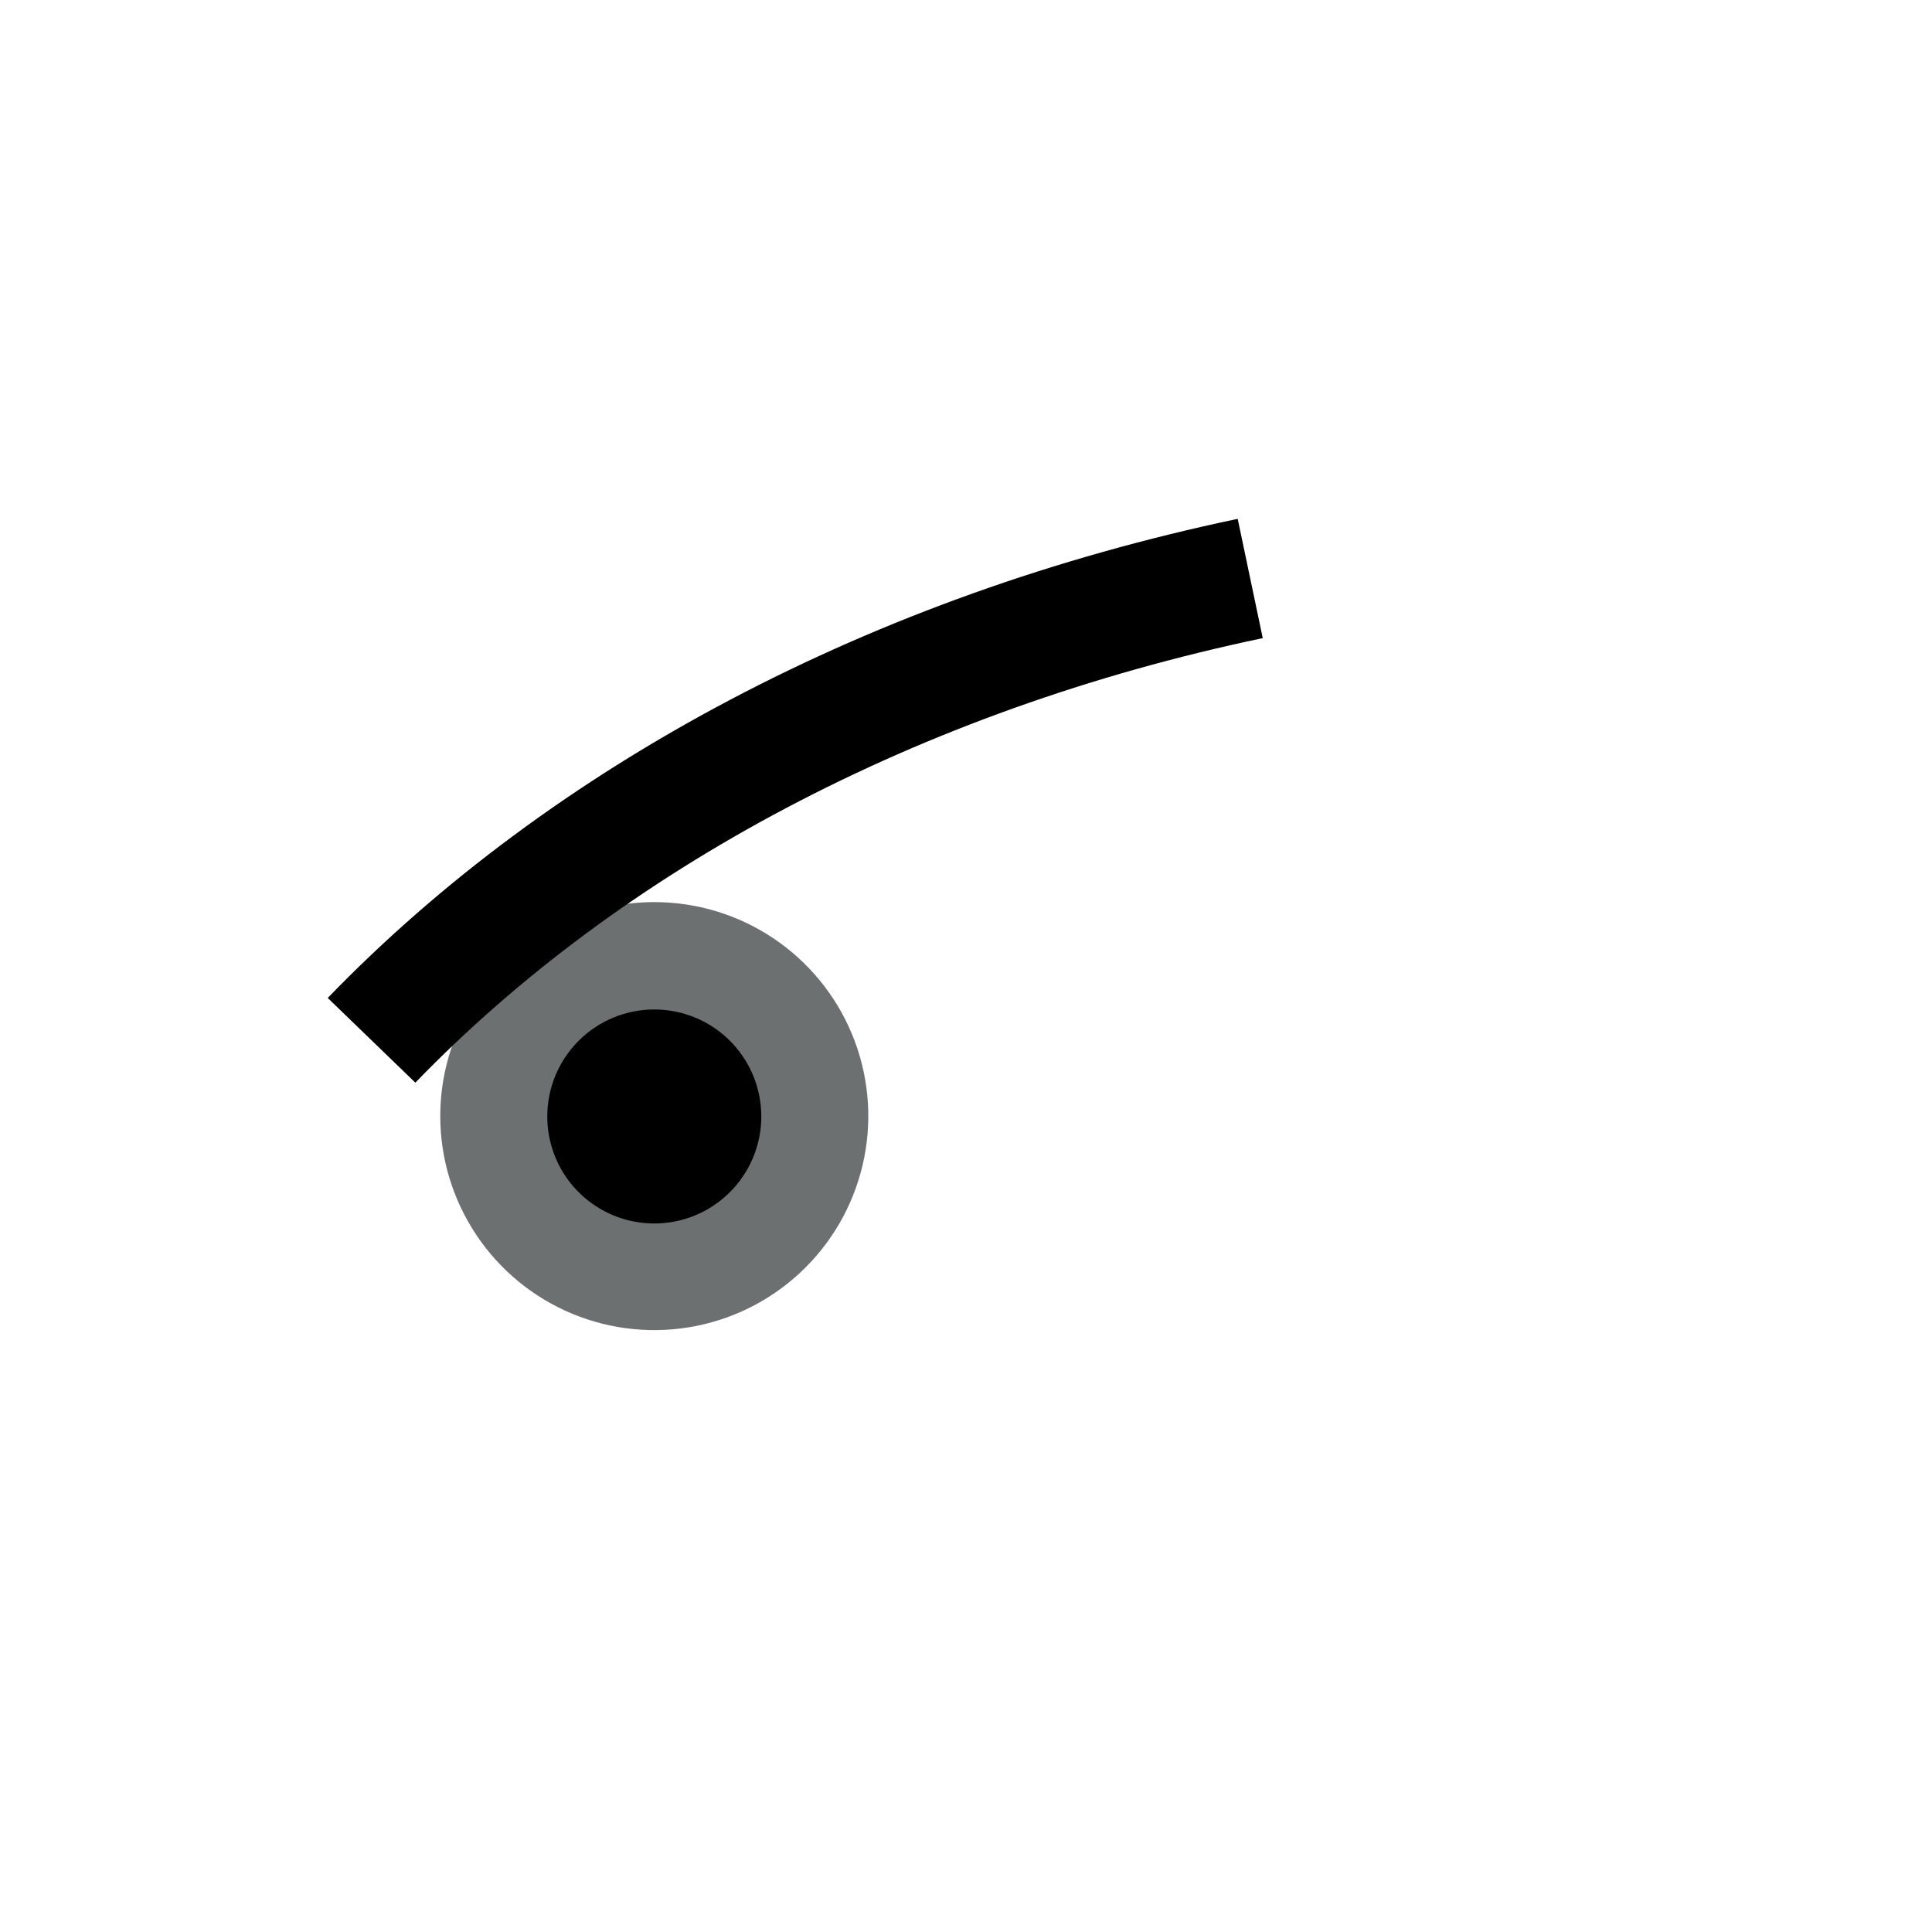 <svg width="52" height="52" viewBox="0 0 52 52" fill="none" xmlns="http://www.w3.org/2000/svg">
<g id="eyes-06">
<path id="Vector" d="M11.85 30.05C11.852 31.189 12.191 32.301 12.826 33.247C13.46 34.193 14.36 34.93 15.413 35.364C16.465 35.799 17.623 35.911 18.74 35.688C19.857 35.465 20.882 34.915 21.686 34.109C22.491 33.303 23.039 32.277 23.26 31.16C23.482 30.043 23.367 28.885 22.931 27.833C22.494 26.781 21.756 25.882 20.809 25.25C19.862 24.617 18.749 24.28 17.61 24.28C16.853 24.28 16.103 24.429 15.403 24.719C14.704 25.009 14.069 25.434 13.534 25.97C12.998 26.506 12.574 27.142 12.286 27.843C11.997 28.542 11.849 29.293 11.85 30.05Z" fill="#6C7070"/>
<path id="Vector_2" d="M14.73 30.05C14.73 30.619 14.899 31.176 15.215 31.65C15.532 32.124 15.982 32.493 16.508 32.711C17.034 32.929 17.613 32.986 18.172 32.875C18.73 32.764 19.244 32.489 19.646 32.086C20.049 31.684 20.323 31.17 20.435 30.612C20.546 30.053 20.489 29.474 20.271 28.948C20.053 28.422 19.684 27.972 19.21 27.655C18.736 27.339 18.18 27.17 17.61 27.17C16.846 27.17 16.114 27.473 15.573 28.014C15.033 28.554 14.73 29.286 14.73 30.05Z" fill="#000000"/>
<path id="Vector_3" d="M33.65 15.57C24.08 17.58 15.8 22 10 28" stroke="#000000" stroke-width="3.28"/>
</g>
</svg>
